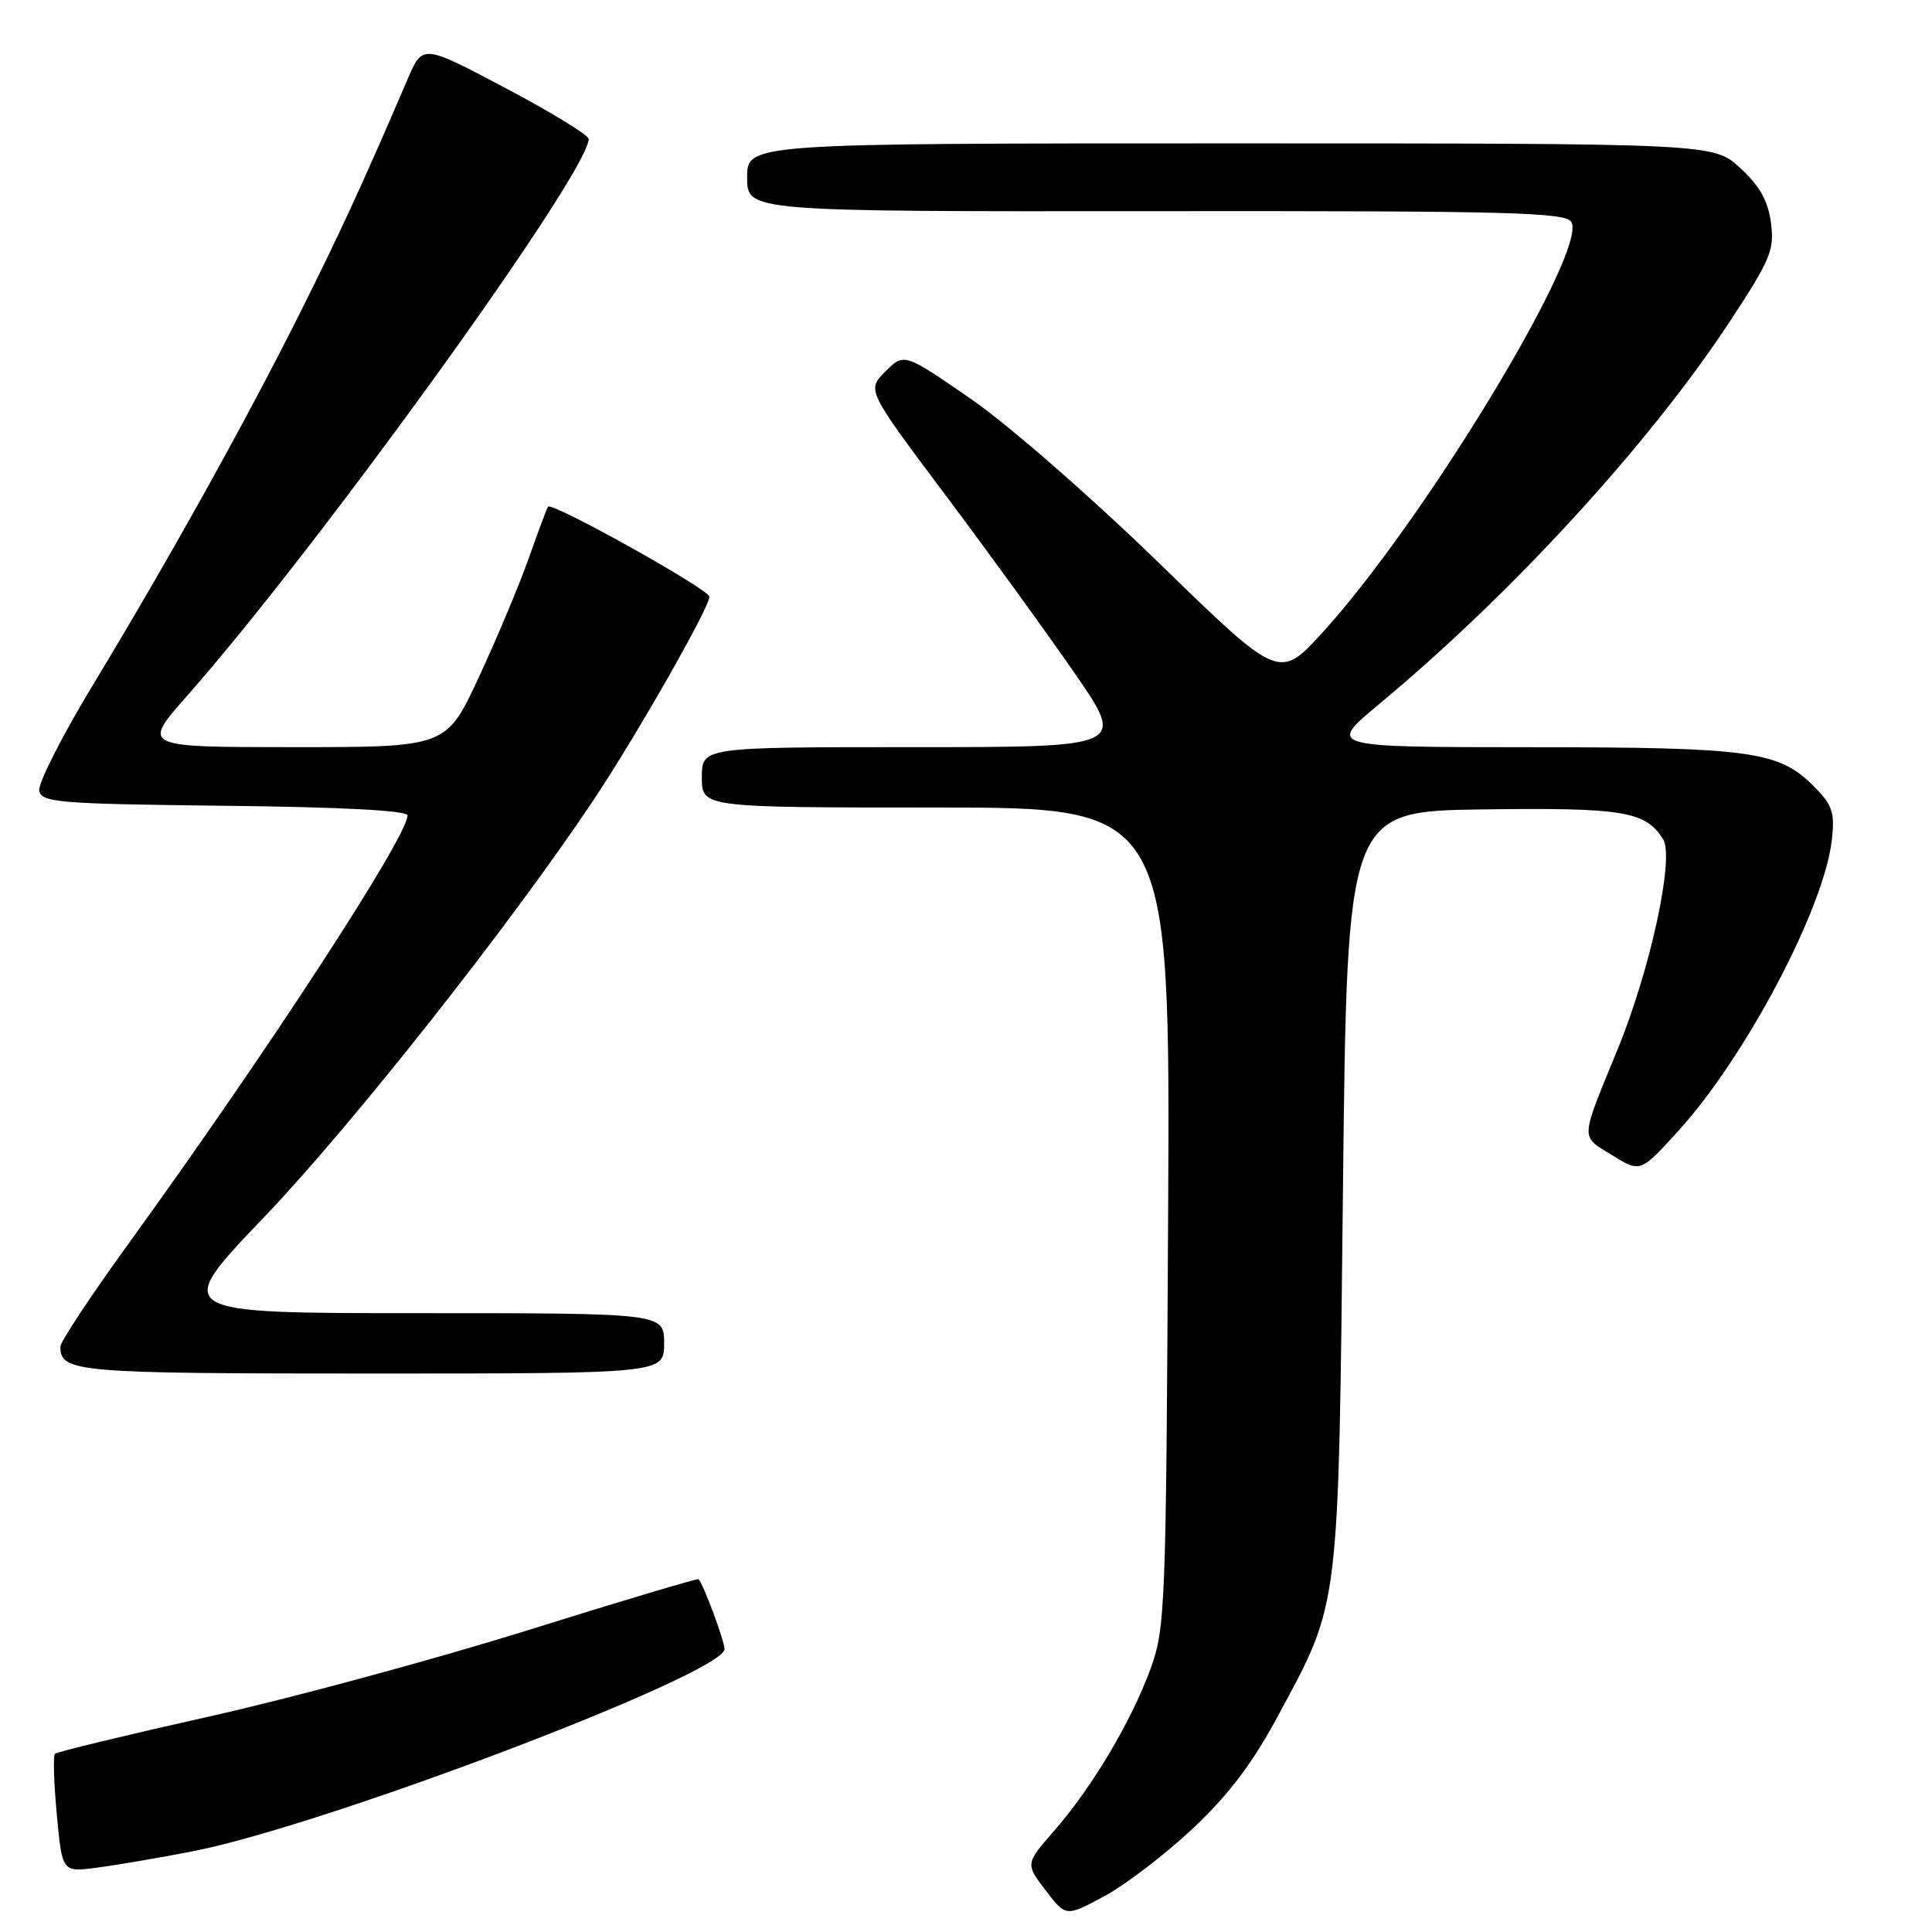 <?xml version="1.0" encoding="UTF-8" standalone="no"?>
<!DOCTYPE svg PUBLIC "-//W3C//DTD SVG 1.1//EN" "http://www.w3.org/Graphics/SVG/1.1/DTD/svg11.dtd" >
<svg xmlns="http://www.w3.org/2000/svg" xmlns:xlink="http://www.w3.org/1999/xlink" version="1.1" viewBox="0 0 256 256">
 <g >
 <path fill="currentColor"
d=" M 158.05 242.29 C 162.82 237.81 165.97 233.64 169.38 227.29 C 177.56 212.10 177.34 213.88 177.95 157.50 C 178.50 107.50 178.50 107.50 196.50 107.25 C 215.09 107.00 218.05 107.49 220.37 111.20 C 221.89 113.64 218.70 128.40 214.36 139.00 C 209.32 151.28 209.37 150.45 213.60 153.06 C 217.36 155.39 217.36 155.39 222.43 149.80 C 231.35 139.98 241.75 120.25 242.73 111.27 C 243.14 107.61 242.81 106.65 240.27 104.12 C 235.68 99.53 231.90 99.01 202.69 99.01 C 175.89 99.00 175.89 99.00 182.69 93.34 C 200.34 78.68 218.58 58.78 229.28 42.50 C 234.62 34.37 235.14 33.11 234.66 29.50 C 234.27 26.59 233.15 24.61 230.58 22.25 C 227.03 19.00 227.03 19.00 163.01 19.00 C 99.00 19.00 99.00 19.00 99.00 23.52 C 99.00 28.03 99.00 28.03 153.19 27.98 C 200.27 27.94 207.49 28.13 208.22 29.43 C 210.37 33.27 188.61 69.16 175.25 83.80 C 169.50 90.10 169.50 90.10 153.50 74.53 C 144.57 65.85 133.59 56.27 128.65 52.86 C 119.80 46.75 119.80 46.75 117.32 49.22 C 114.85 51.69 114.85 51.69 125.28 65.60 C 131.01 73.24 138.73 83.89 142.43 89.25 C 149.15 99.00 149.15 99.00 121.08 99.00 C 93.00 99.00 93.00 99.00 93.00 103.00 C 93.00 107.00 93.00 107.00 124.03 107.00 C 155.07 107.00 155.07 107.00 154.78 161.25 C 154.51 213.09 154.41 215.75 152.45 221.13 C 149.90 228.11 144.70 236.85 139.68 242.59 C 135.87 246.96 135.87 246.96 138.55 250.48 C 141.24 254.00 141.24 254.00 146.34 251.25 C 149.14 249.74 154.41 245.71 158.05 242.29 Z  M 25.46 245.32 C 42.91 241.95 96.00 221.77 96.00 218.51 C 96.00 217.43 93.24 209.99 92.56 209.25 C 92.44 209.12 82.25 212.16 69.92 216.02 C 57.59 219.87 38.55 225.03 27.62 227.47 C 16.69 229.92 7.54 232.13 7.28 232.39 C 7.02 232.64 7.14 236.28 7.53 240.47 C 8.24 248.09 8.24 248.09 12.87 247.47 C 15.42 247.14 21.08 246.17 25.46 245.32 Z  M 88.00 178.00 C 88.00 174.00 88.00 174.00 55.41 174.00 C 22.82 174.00 22.82 174.00 35.02 161.25 C 46.57 149.18 67.69 122.44 78.65 106.00 C 84.33 97.48 94.00 80.52 94.00 79.07 C 94.00 78.11 73.12 66.46 72.62 67.14 C 72.47 67.34 71.31 70.42 70.05 74.00 C 68.78 77.58 65.81 84.66 63.44 89.75 C 59.14 99.00 59.14 99.00 38.97 99.00 C 18.79 99.00 18.79 99.00 24.75 92.25 C 42.22 72.45 78.00 22.84 78.00 18.42 C 78.00 17.91 73.05 14.88 67.00 11.68 C 55.99 5.85 55.99 5.85 54.01 10.49 C 48.10 24.26 45.18 30.61 39.77 41.43 C 32.59 55.78 22.38 74.13 12.30 90.78 C 8.21 97.54 5.01 103.84 5.20 104.78 C 5.50 106.34 7.77 106.52 29.76 106.77 C 45.33 106.94 54.00 107.40 54.00 108.05 C 54.00 110.86 35.40 139.42 16.96 164.89 C 12.03 171.70 8.00 177.80 8.00 178.44 C 8.00 181.83 10.02 182.00 49.20 182.00 C 88.00 182.00 88.00 182.00 88.00 178.00 Z "/>
</g>
</svg>
